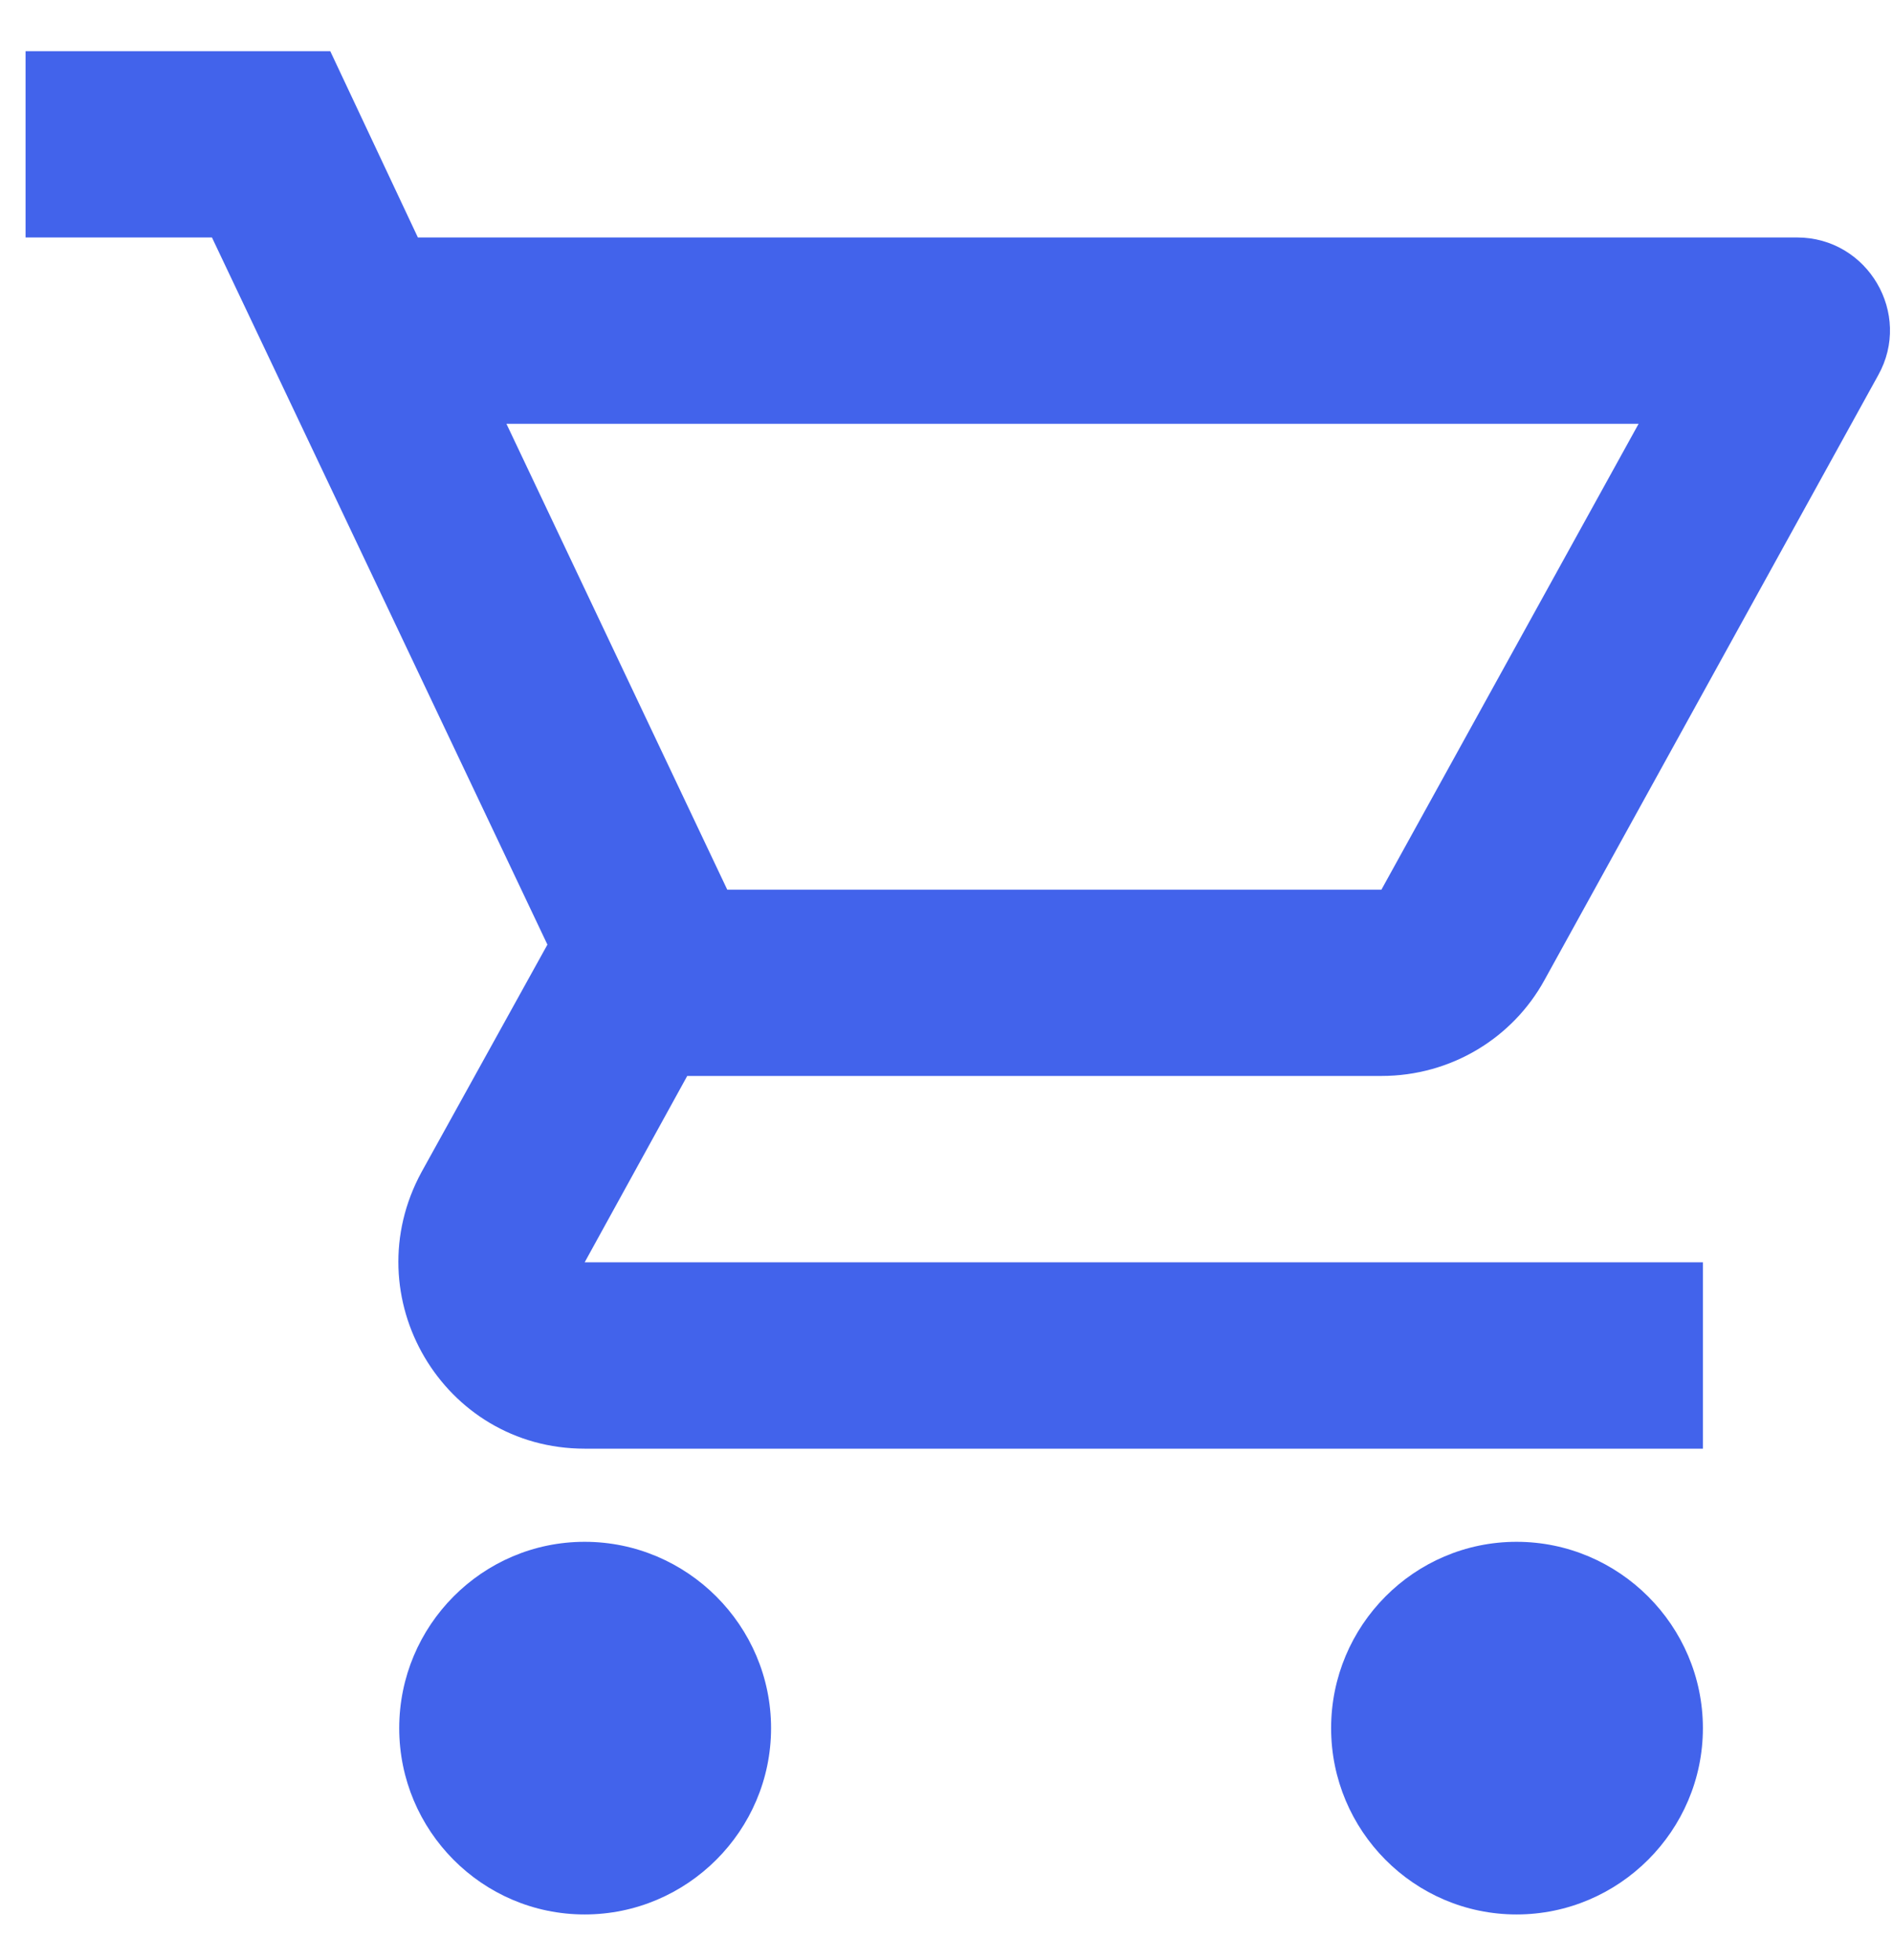 <svg width="28" height="29" viewBox="0 0 28 29" fill="none" xmlns="http://www.w3.org/2000/svg">
<path d="M8.648 22.81C7.132 22.81 5.905 24.05 5.905 25.567C5.905 27.083 7.132 28.323 8.648 28.323C10.165 28.323 11.405 27.083 11.405 25.567C11.405 24.05 10.165 22.81 8.648 22.81ZM22.432 22.81C20.916 22.81 19.689 24.05 19.689 25.567C19.689 27.083 20.916 28.323 22.432 28.323C23.948 28.323 25.188 27.083 25.188 25.567C25.188 24.05 23.948 22.81 22.432 22.81ZM20.433 15.918C21.467 15.918 22.377 15.353 22.845 14.499L27.78 5.553C28.29 4.644 27.628 3.513 26.58 3.513H6.181L4.885 0.757H0.378V3.513H3.135L8.097 13.975L6.236 17.338C5.23 19.185 6.553 21.432 8.648 21.432H25.188V18.675H8.648L10.165 15.918H20.433ZM7.491 6.27H24.237L20.433 13.162H10.757L7.491 6.27Z" fill="#4263EB"/>
</svg>
